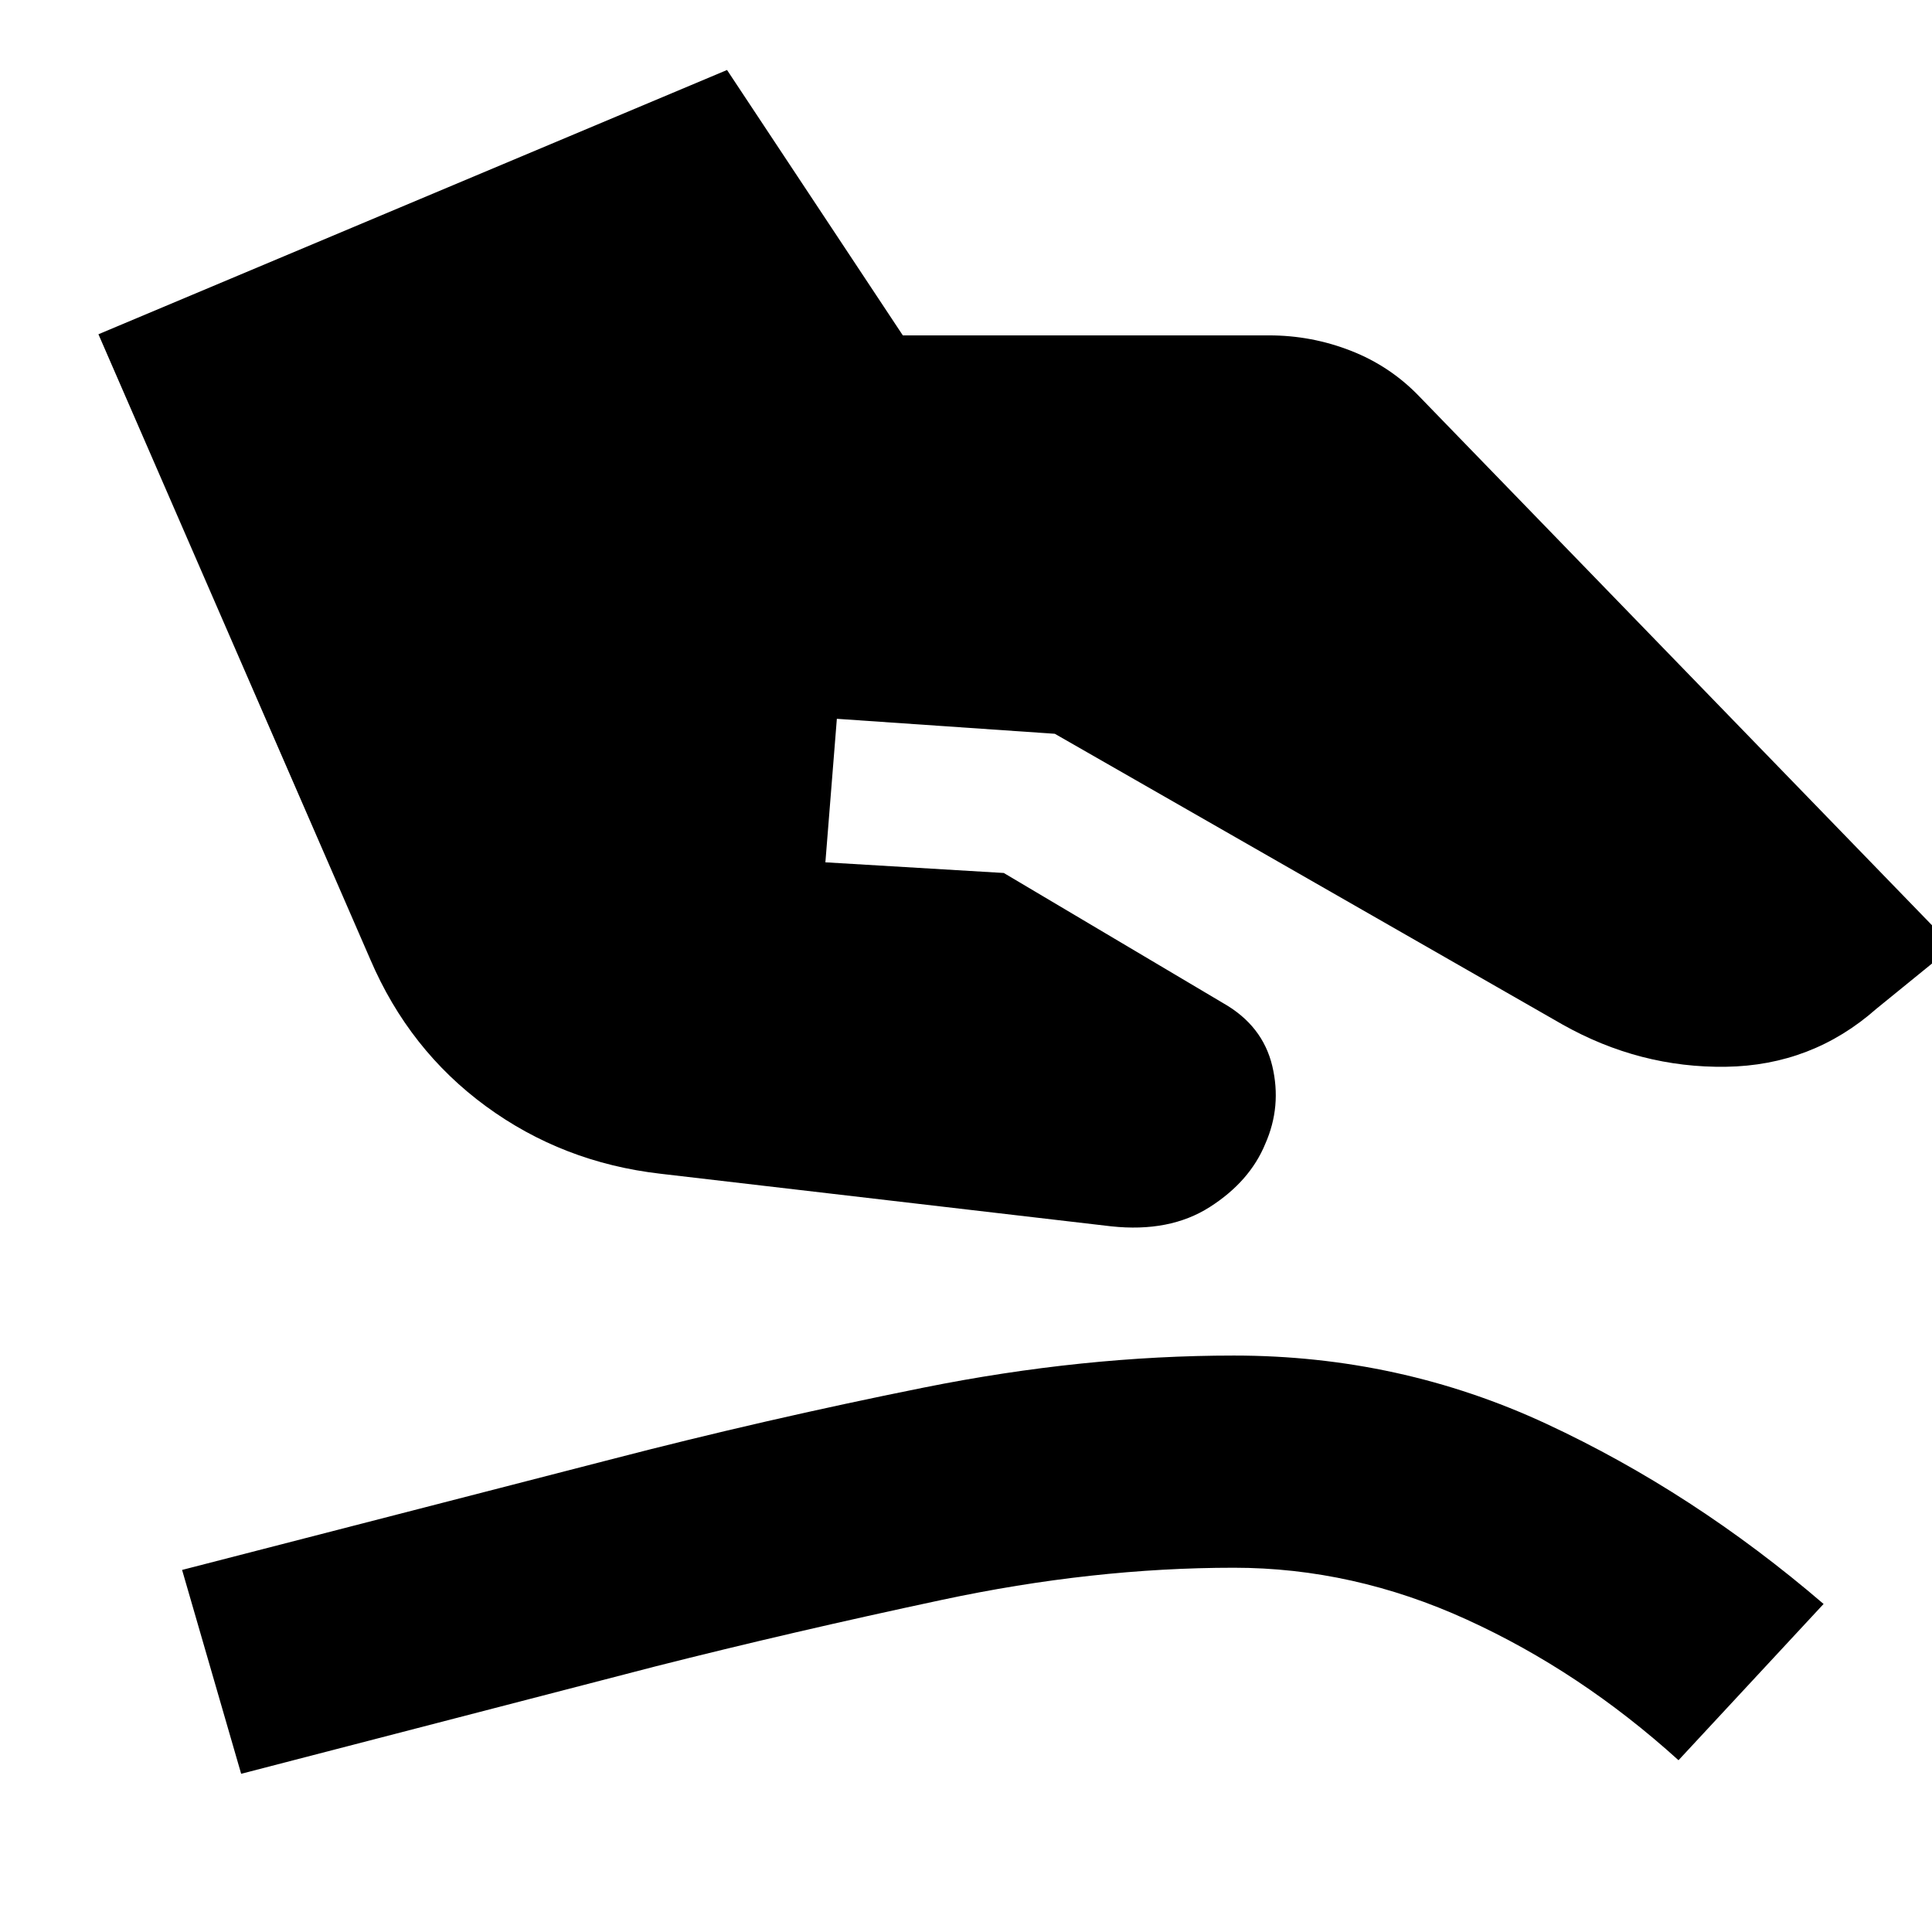 <svg xmlns="http://www.w3.org/2000/svg" height="24" viewBox="0 -960 960 960" width="24"><path d="M328.13-376.78q-48.52-5.57-86.69-33.54-38.18-27.98-57.44-72.94L48.91-793.91l312.35-131.31 87.35 131.87h182q21.09 0 40.61 7.63t33.91 22.59l265.18 273.52-38 30.91q-31.87 28.13-74.68 28.77-42.8.63-81.2-20.98l-252.3-144.48-108.3-7.44-5.7 71.31 88.65 5.3 109.05 64.7q19.56 11.13 24.35 31.17 4.78 20.05-3.48 38.74-7.7 18.7-27.59 31.39-19.89 12.7-48.98 9.57l-224-26.13ZM119.83-78.61l-29.35-101.3L304.22-235q75.39-19.56 154.69-35.5 79.31-15.93 154.22-15.93 82.35 0 155.33 33.95 72.98 33.96 137.67 89.48l-72.09 77.65q-48.73-44.13-105.21-69.89Q672.35-181 613.13-181q-70.22 0-144.96 15.94-74.73 15.93-142.39 33.06L119.83-78.61Z"/></svg>
